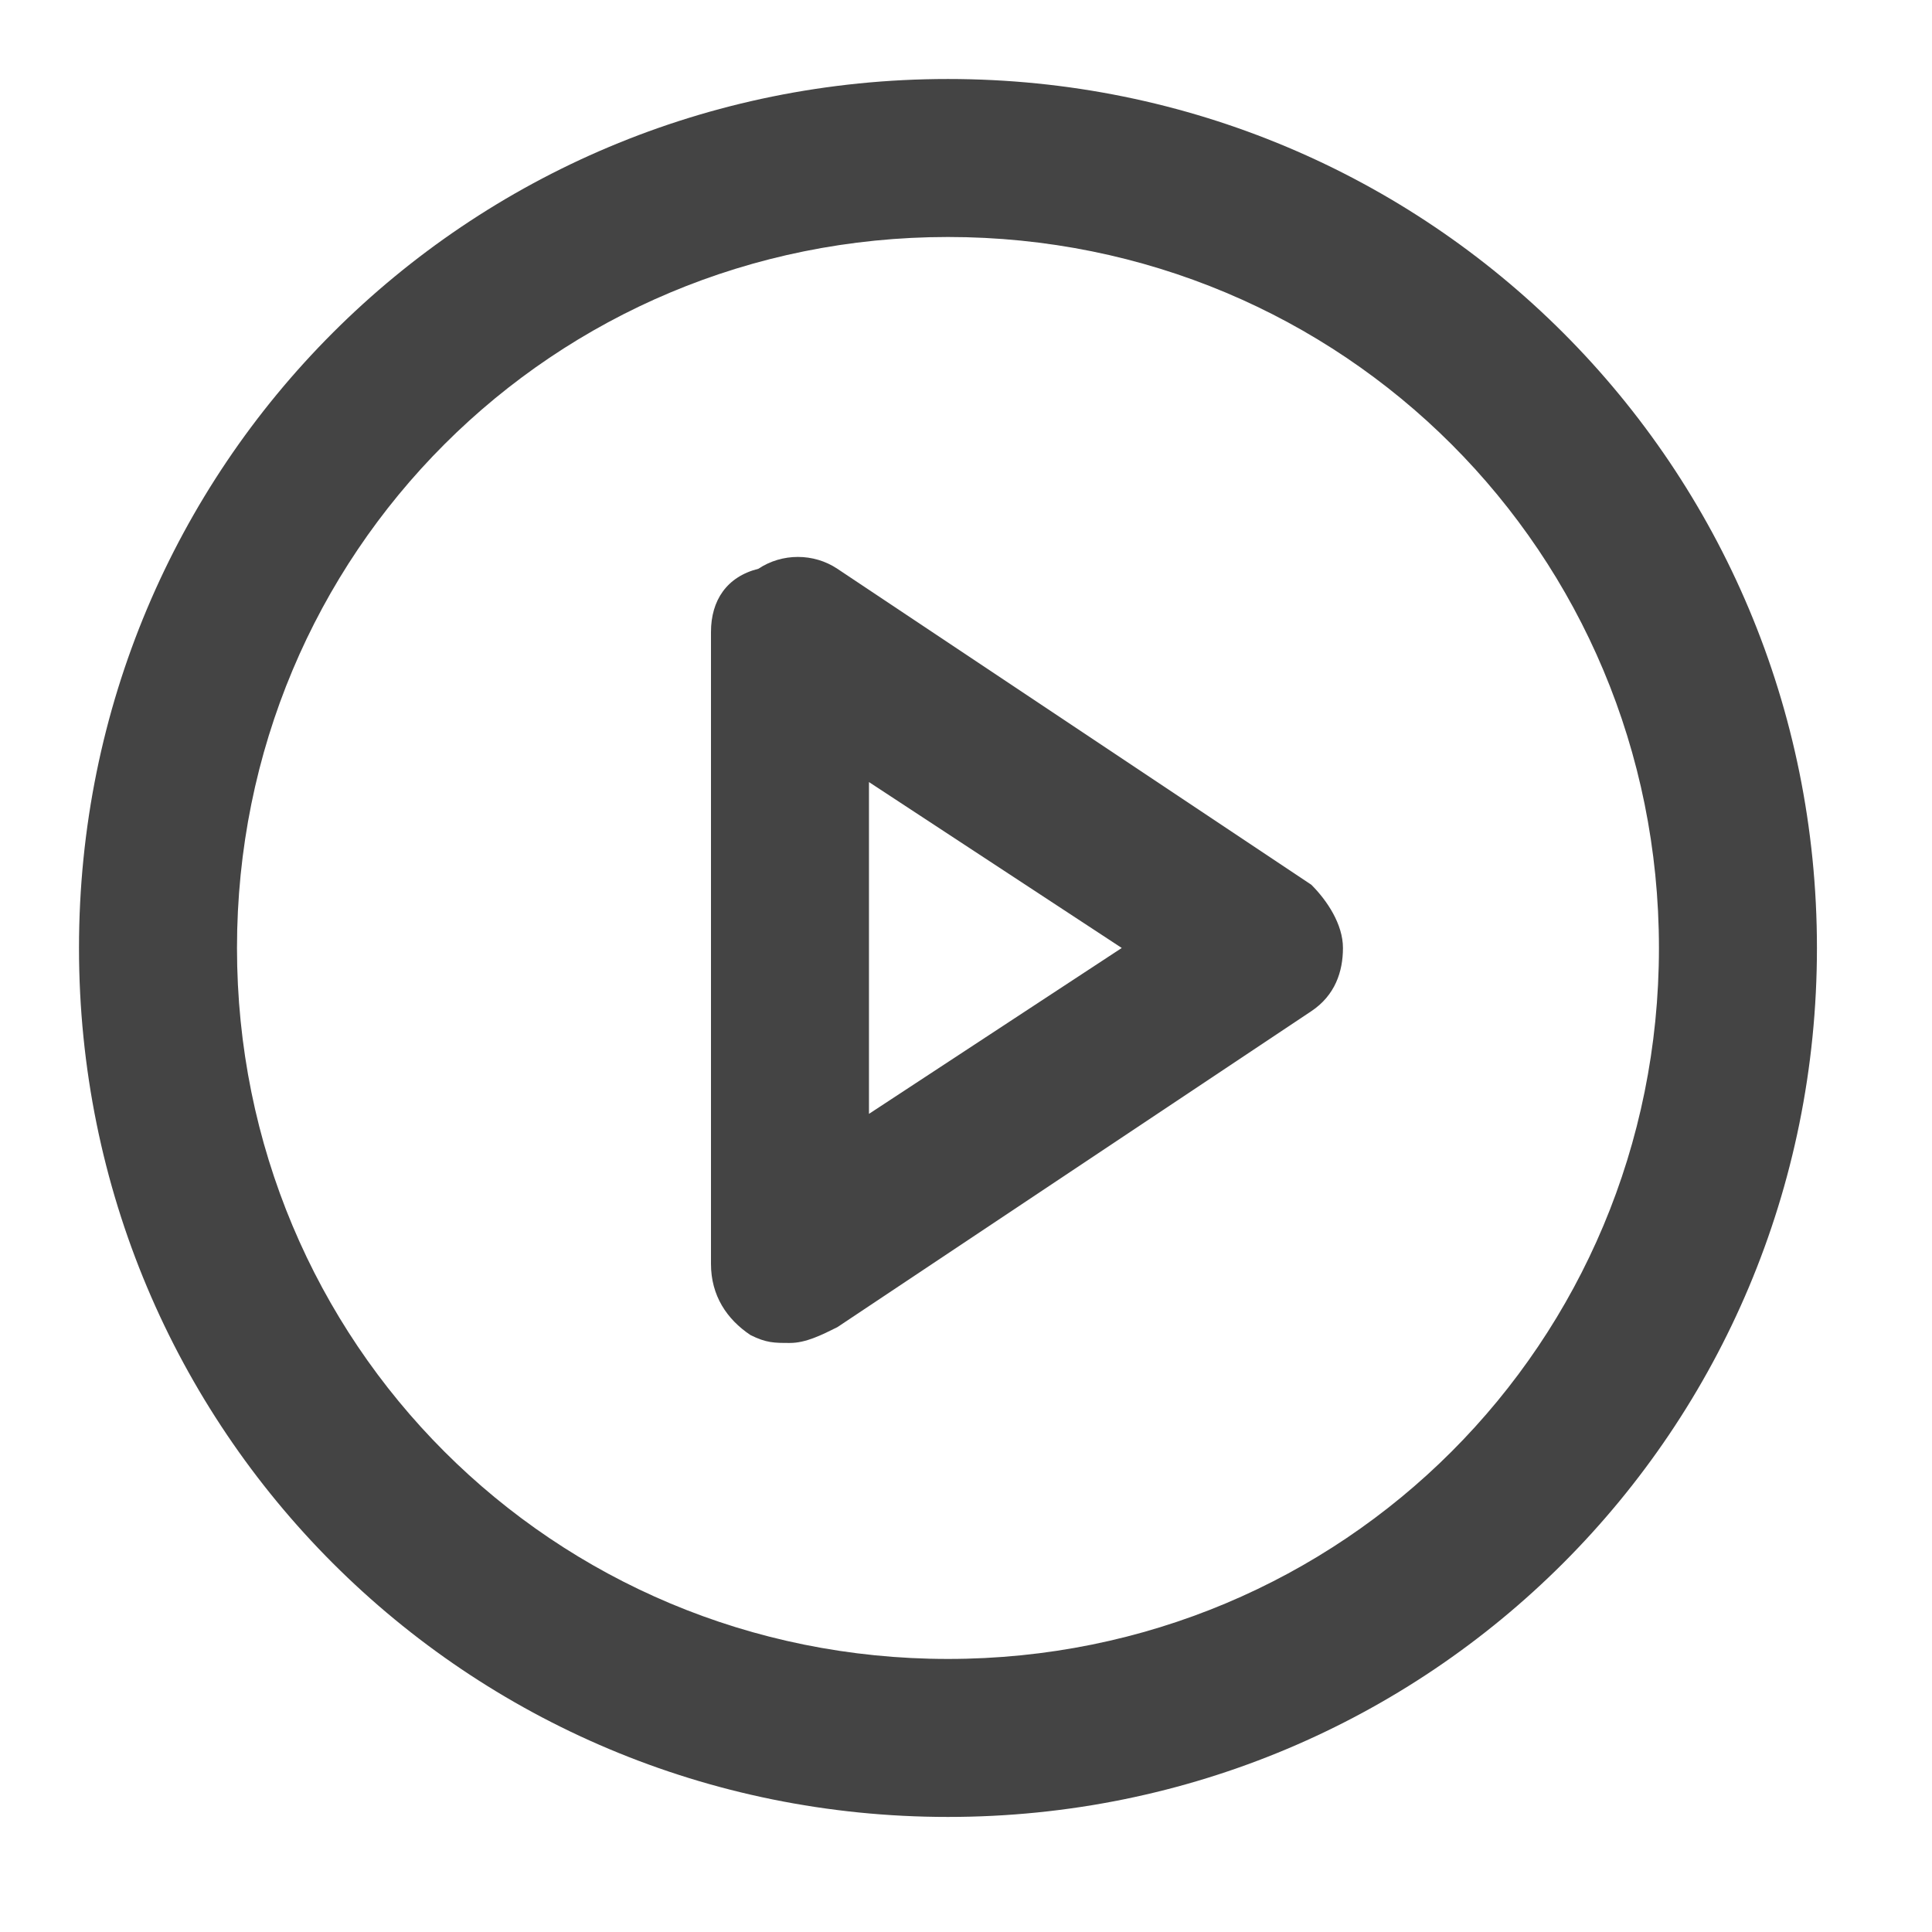 <?xml version="1.0" encoding="utf-8"?><!DOCTYPE svg PUBLIC "-//W3C//DTD SVG 1.1//EN" "http://www.w3.org/Graphics/SVG/1.1/DTD/svg11.dtd">
<svg version="1.1" xmlns="http://www.w3.org/2000/svg"
     width="24" height="24" viewBox="0 0 24 24" data-tags="play-circle"><g fill="#444" transform="scale(0.023 0.023)"><path d="M512 42.667c-260.267 0-469.333 209.067-469.333 469.333s209.067 469.333 469.333 469.333 469.333-209.067 469.333-469.333-209.067-469.333-469.333-469.333zM512 896c-213.333 0-384-170.667-384-384s170.667-384 384-384c213.333 0 384 170.667 384 384s-170.667 384-384 384z" /><path d="M708.267 477.867l-256-170.667c-12.8-8.533-29.867-8.533-42.667 0-17.067 4.267-25.6 17.067-25.6 34.133v341.333c0 17.067 8.533 29.867 21.333 38.4 8.533 4.267 12.8 4.267 21.333 4.267s17.067-4.267 25.6-8.533l256-170.667c12.8-8.533 17.067-21.333 17.067-34.133s-8.533-25.6-17.067-34.133zM469.333 601.6v-179.2l136.533 89.6-136.533 89.6z" /></g></svg>